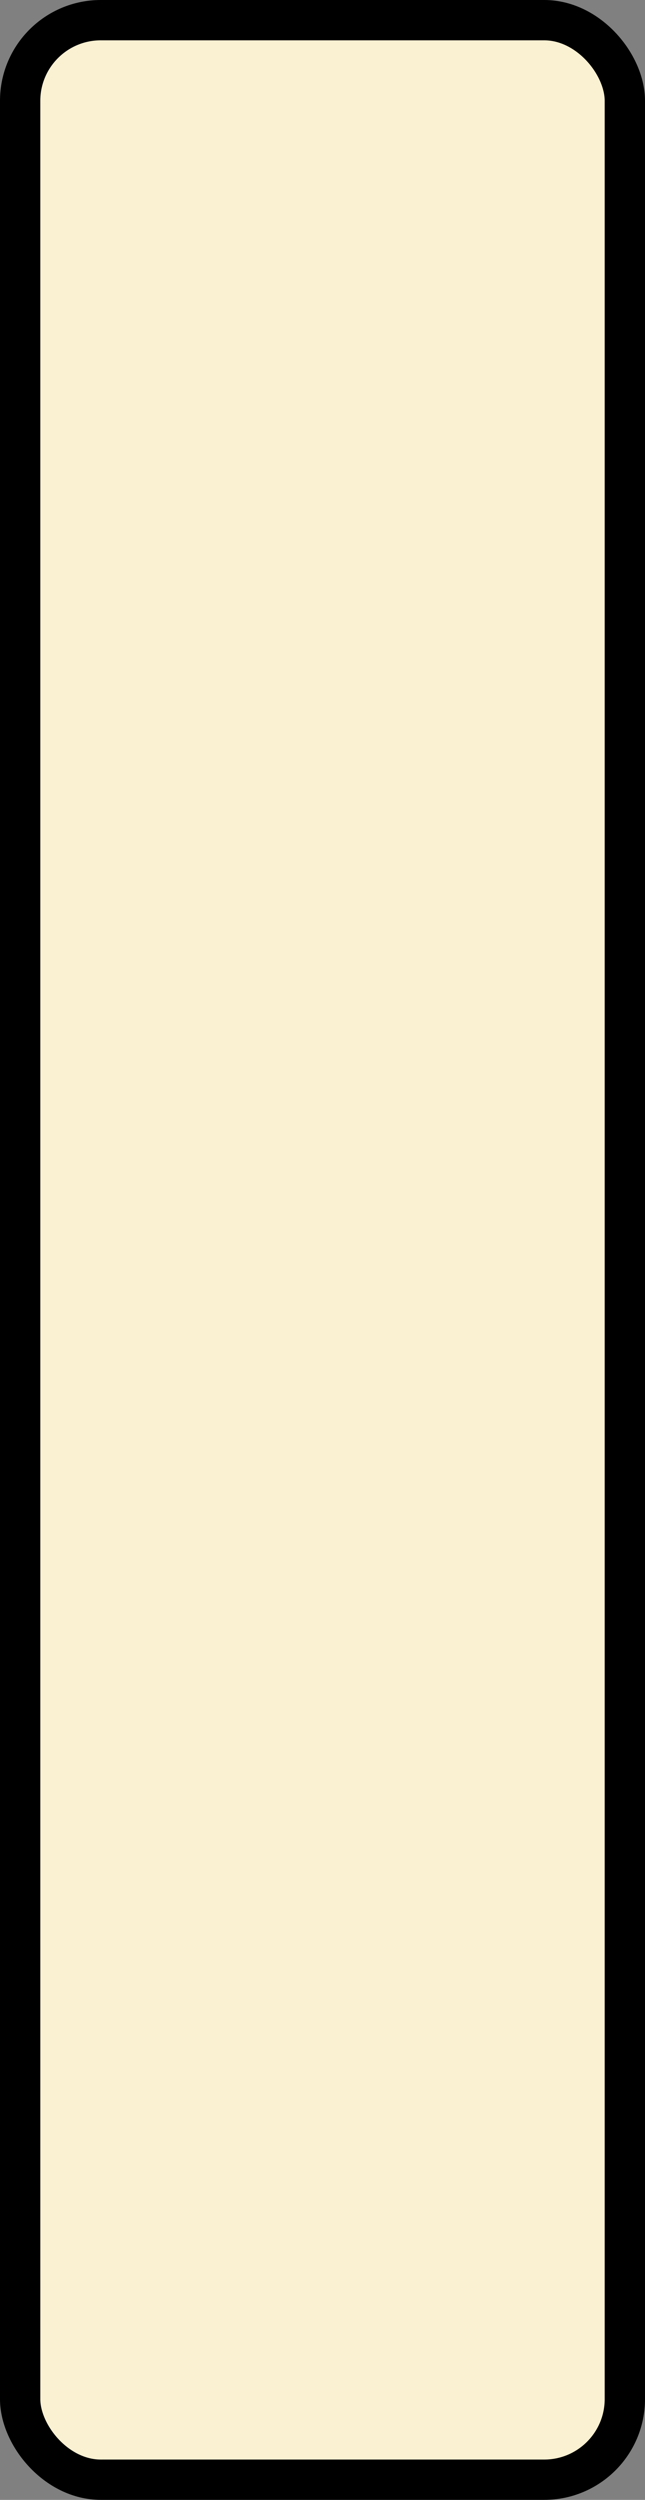 <?xml version='1.0' encoding='utf-8'?>
<svg xmlns="http://www.w3.org/2000/svg" width="100%" height="100%" viewBox="0 0 16 62">
  <rect x="0" y="0" width="16" height="62" fill="#808080" stroke="none"/>
  <rect x="0.5" y="0.5" width="15" height="61" rx="2" ry="2" id="shield" style="fill:#f9f1d2;stroke:#000000;stroke-width:1;"/>
</svg>

